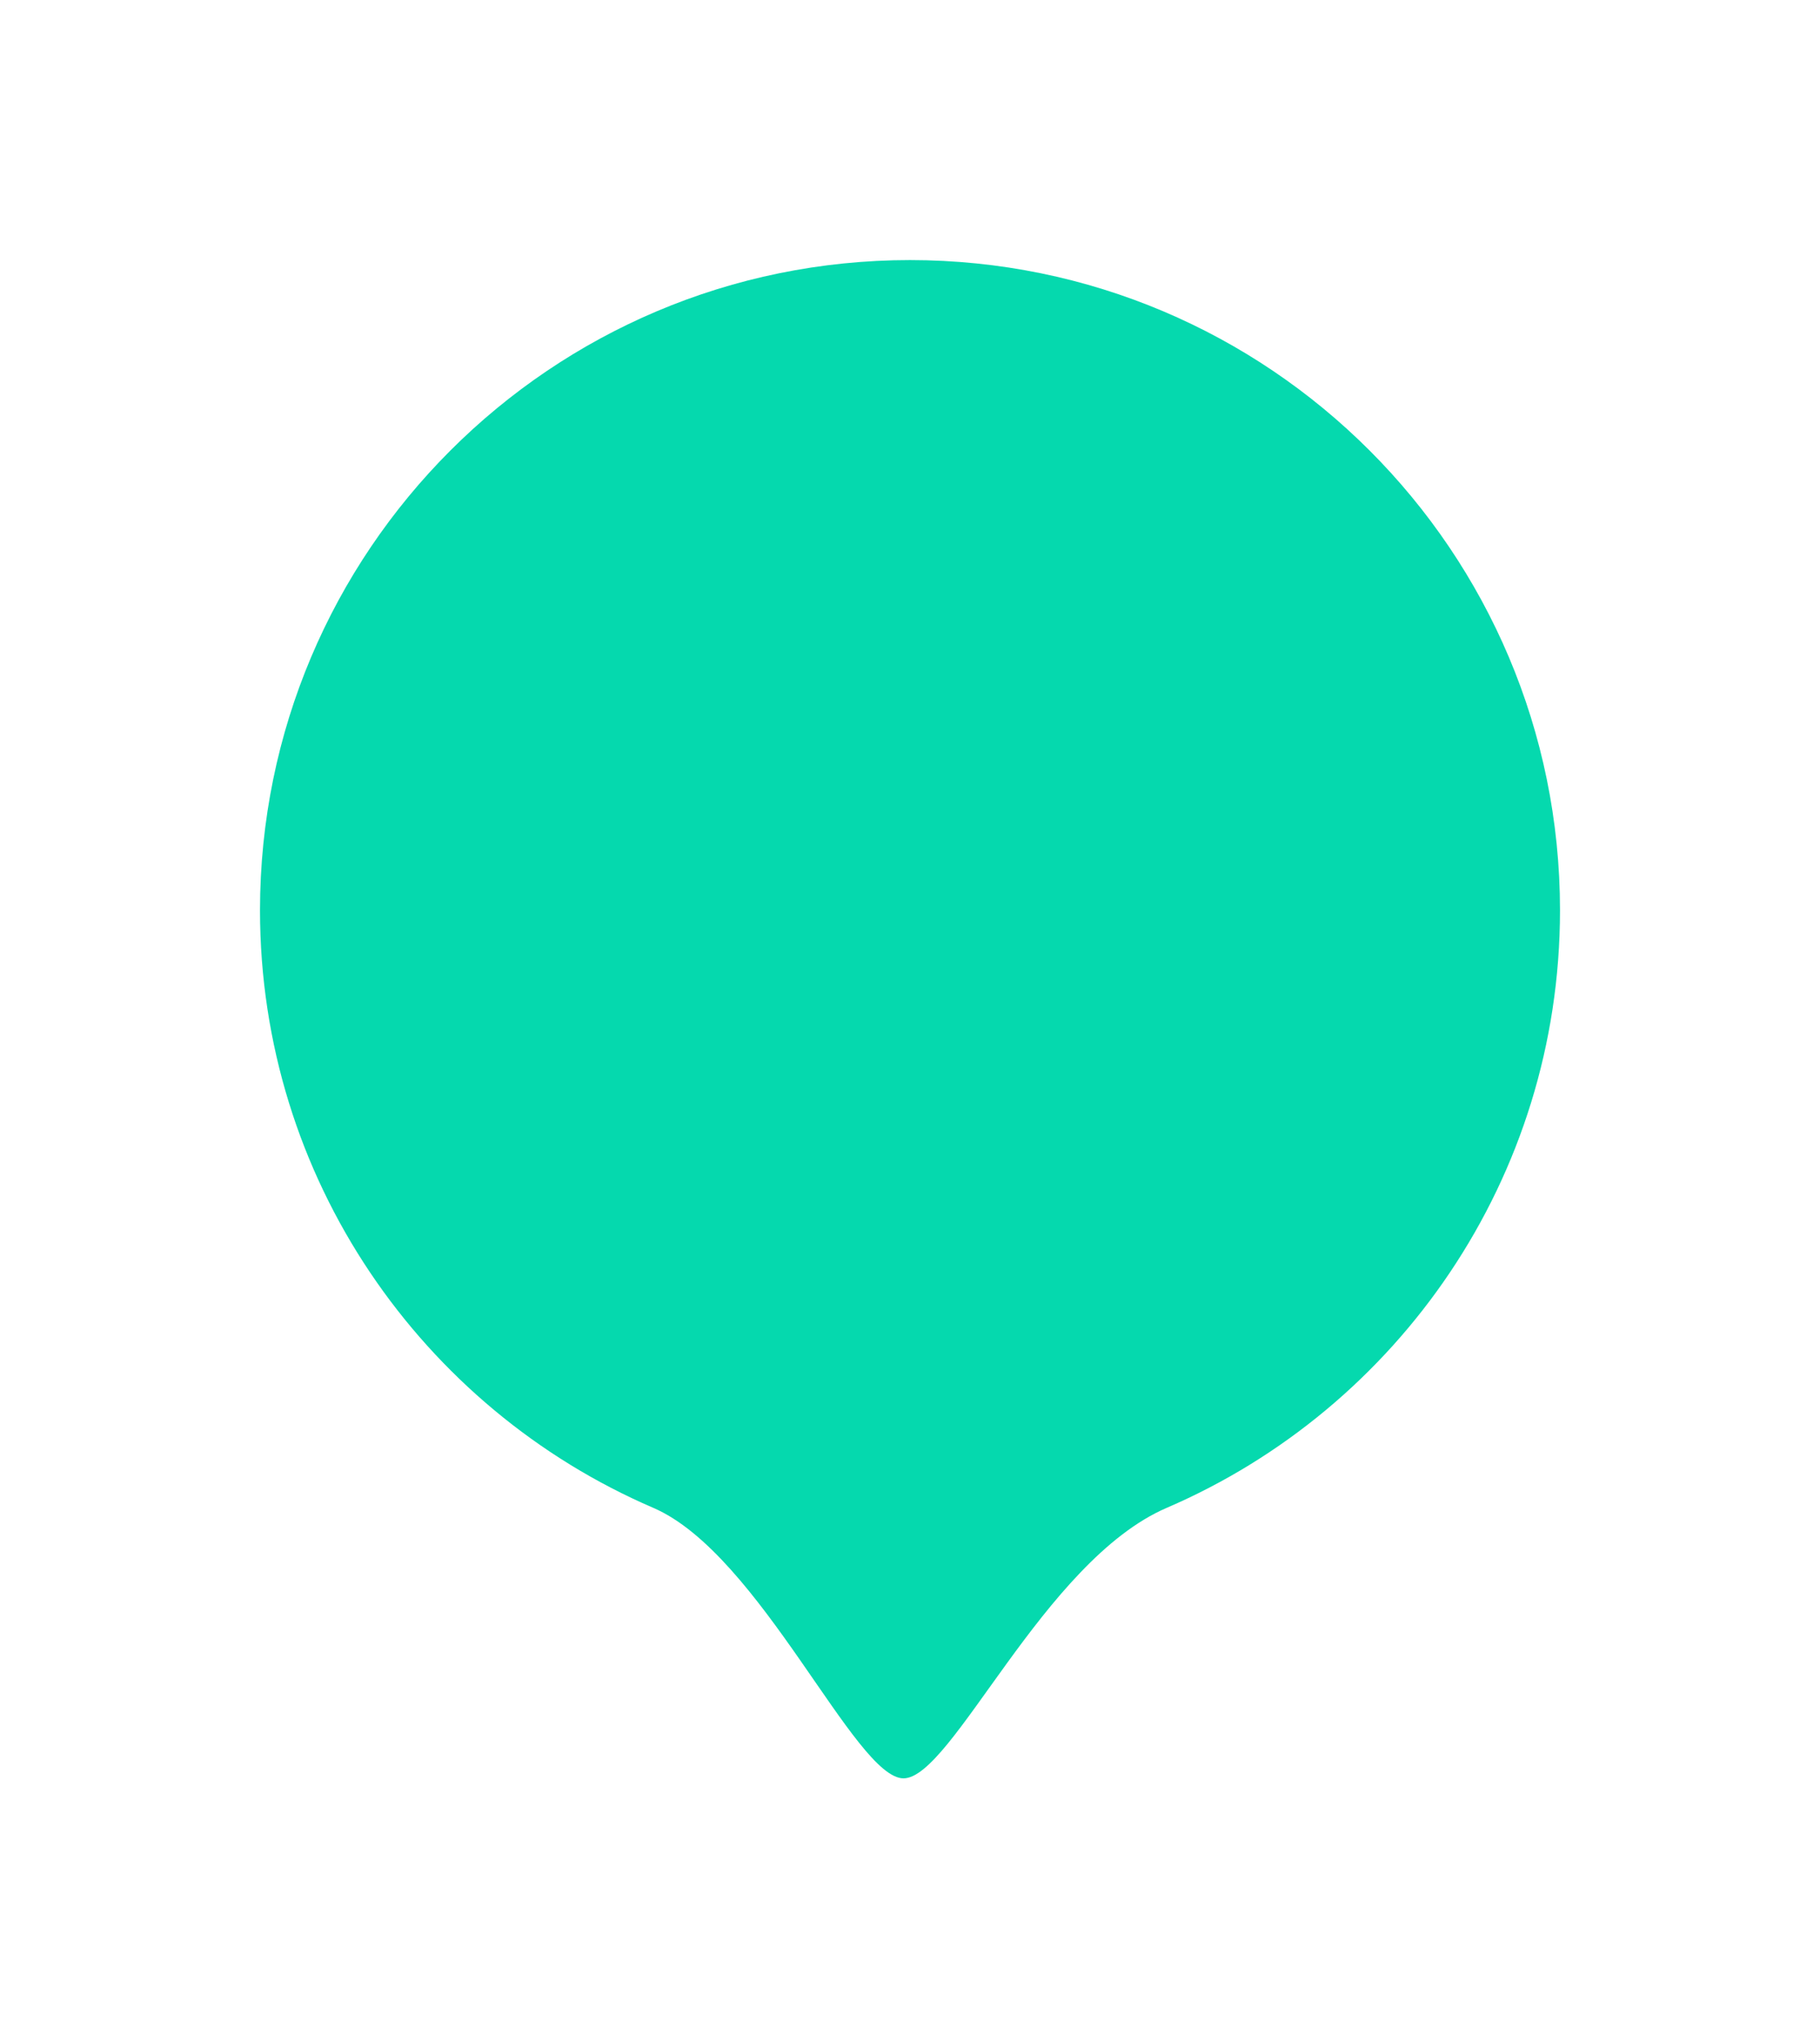<svg viewBox="0 0 280 314" fill="none" xmlns="http://www.w3.org/2000/svg">
<g filter="url(#filter0_d)">
<path d="M240 125C240 166.2 215.085 201.58 179.5 216.896C160.5 225.074 146.5 258.5 139 258.5C131.5 258.5 117 223.998 100.5 216.896C64.915 201.58 40 166.2 40 125C40 69.772 84.772 25 140 25C195.228 25 240 69.772 240 125Z" fill="#05D9AE"/>
</g>
<defs>
<filter id="filter0_d" x="0" y="0" width="280" height="313.5" filterUnits="userSpaceOnUse" color-interpolation-filters="sRGB">
<feFlood flood-opacity="0" result="BackgroundImageFix"/>
<feColorMatrix in="SourceAlpha" type="matrix" values="0 0 0 0 0 0 0 0 0 0 0 0 0 0 0 0 0 0 127 0"/>
<feOffset dy="15"/>
<feGaussianBlur stdDeviation="20"/>
<feColorMatrix type="matrix" values="0 0 0 0 0 0 0 0 0 0 0 0 0 0 0 0 0 0 0.15 0"/>
<feBlend mode="normal" in2="BackgroundImageFix" result="effect1_dropShadow"/>
<feBlend mode="normal" in="SourceGraphic" in2="effect1_dropShadow" result="shape"/>
</filter>
</defs>
</svg>
